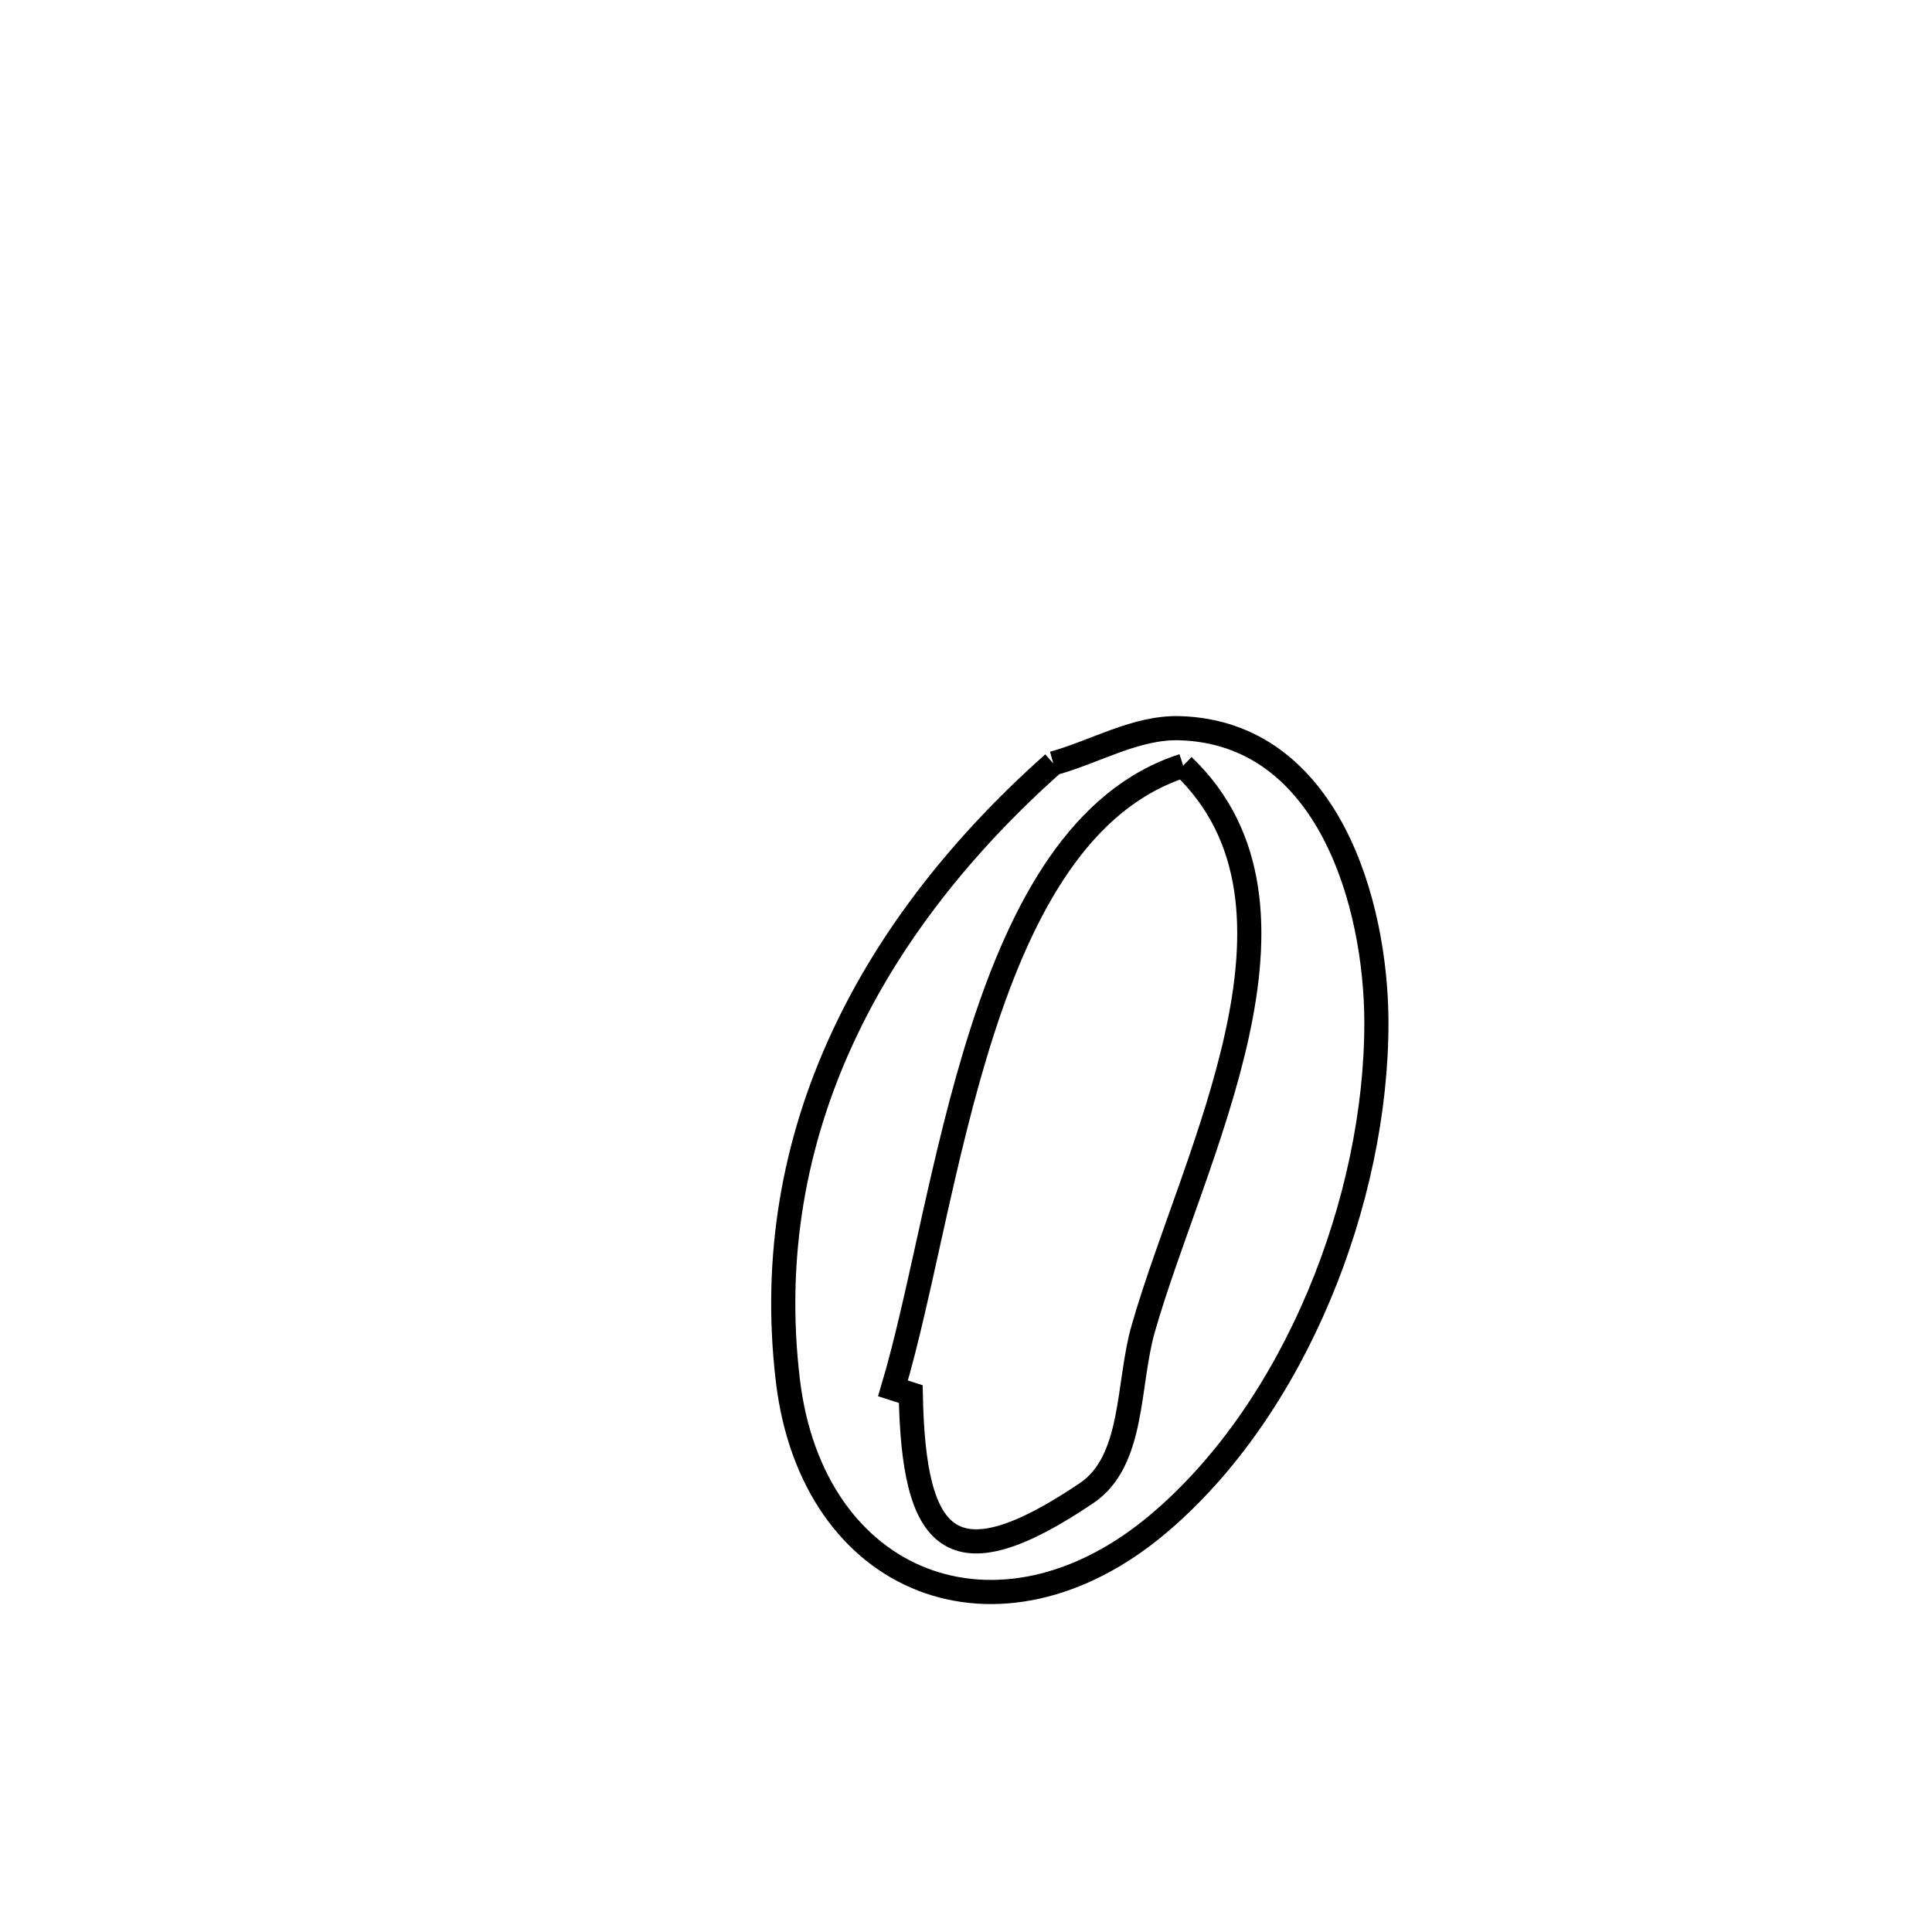 <svg xmlns="http://www.w3.org/2000/svg" viewBox="0.0 0.0 24.0 24.0" height="200px" width="200px"><path fill="none" stroke="black" stroke-width=".3" stroke-opacity="1.0"  filling="0" d="M13.084 9.483 L13.084 9.483 C13.608 9.338 14.112 9.03 14.655 9.046 C16.501 9.101 17.095 11.231 17.098 12.694 C17.103 14.895 16.092 17.495 14.386 18.932 C12.413 20.594 10.092 19.7 9.787 17.148 C9.603 15.6 9.872 14.177 10.465 12.895 C11.058 11.612 11.974 10.47 13.084 9.483 L13.084 9.483"></path>
<path fill="none" stroke="black" stroke-width=".3" stroke-opacity="1.0"  filling="0" d="M14.698 9.512 L14.698 9.512 C16.526 11.258 14.82 14.345 14.201 16.507 C14.003 17.199 14.094 18.146 13.498 18.548 C11.798 19.696 11.349 19.147 11.314 17.318 L11.314 17.318 C11.24 17.294 11.167 17.271 11.093 17.247 L11.093 17.247 C11.441 16.081 11.706 14.351 12.202 12.811 C12.697 11.271 13.425 9.92 14.698 9.512 L14.698 9.512"></path></svg>